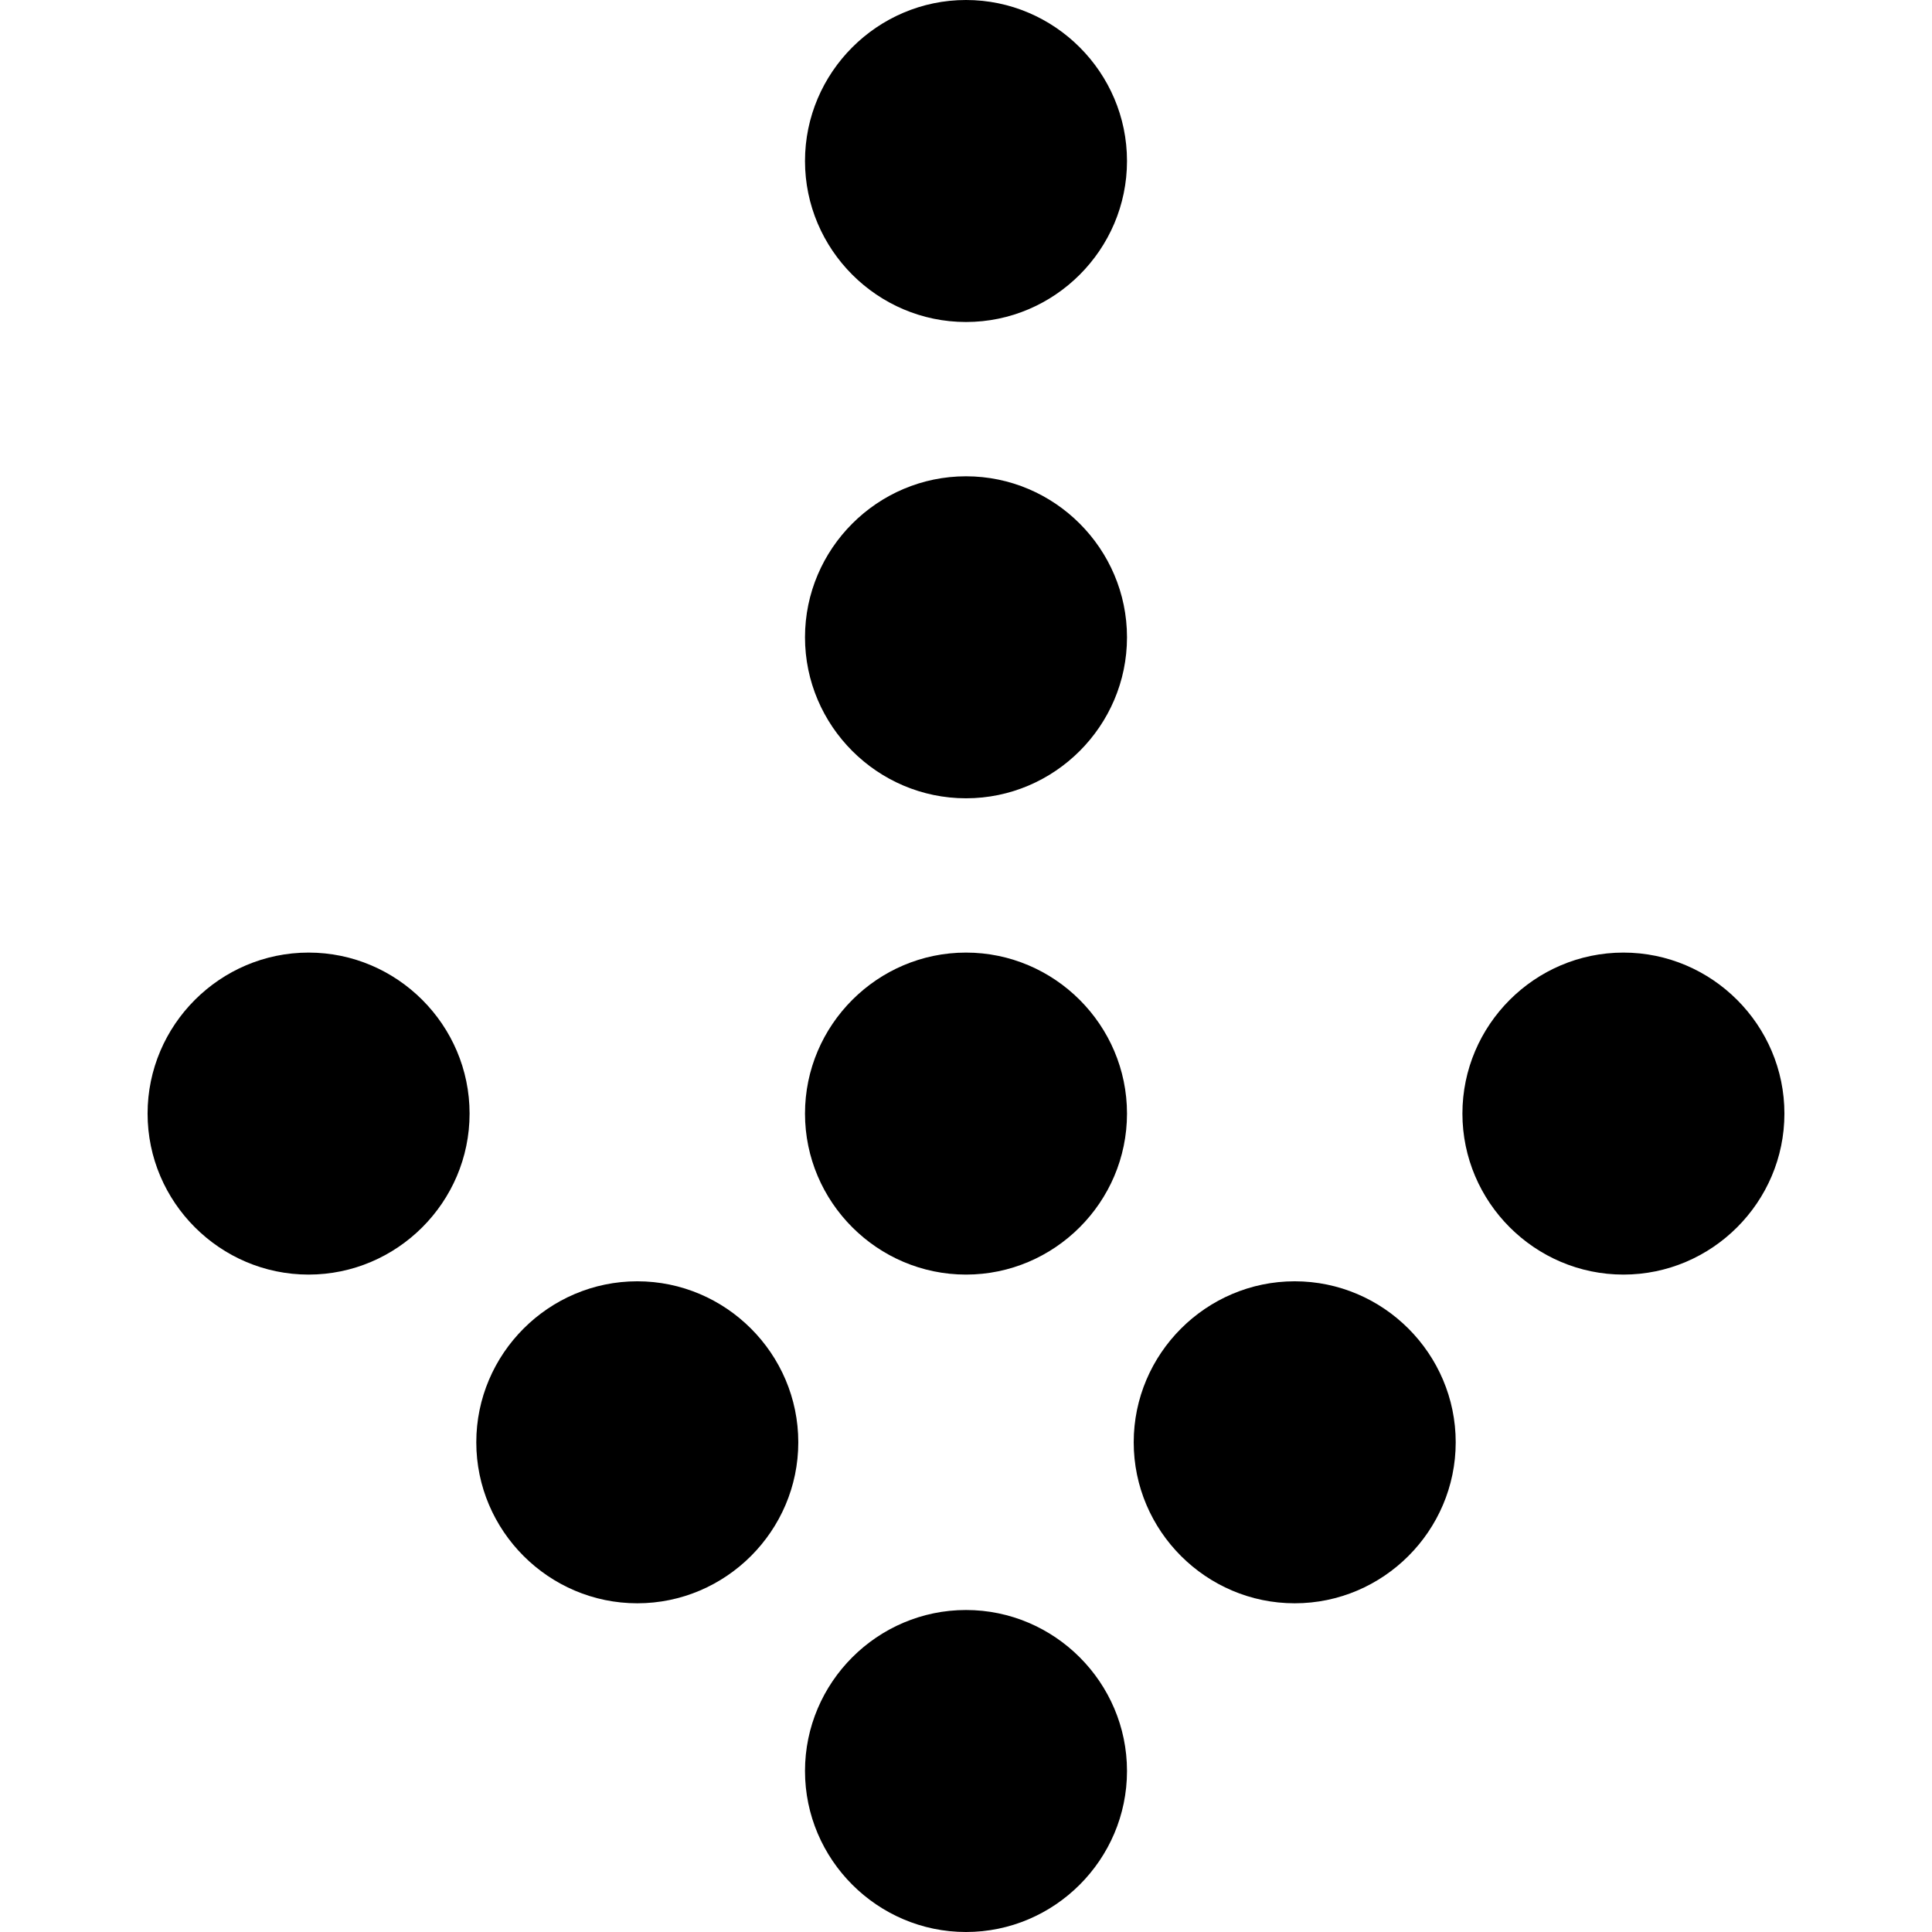 <?xml version="1.0" encoding="utf-8"?>
<!-- Generator: Adobe Illustrator 25.1.0, SVG Export Plug-In . SVG Version: 6.00 Build 0)  -->
<svg version="1.1" id="Layer_1" xmlns="http://www.w3.org/2000/svg" xmlns:xlink="http://www.w3.org/1999/xlink" x="0px" y="0px"
	 width="144px" height="144px" viewBox="0 0 144 144" style="enable-background:new 0 0 144 144;" xml:space="preserve">
<path d="M84,132c0-6.6-5.4-12-12-12s-12,5.4-12,12c0,6.6,5.4,12,12,12S84,138.6,84,132z M72,95c-6.6,0-12-5.4-12-12s5.4-12,12-12
	s12,5.4,12,12S78.6,95,72,95z M72,59.5c-6.6,0-12-5.4-12-12s5.4-12,12-12s12,5.4,12,12S78.6,59.5,72,59.5z M72,24
	c-6.6,0-12-5.4-12-12S65.4,0,72,0s12,5.4,12,12S78.6,24,72,24z M47.5,119.5c-6.6,0-12-5.4-12-12s5.4-12,12-12s12,5.4,12,12
	S54.1,119.5,47.5,119.5z M23,95c-6.6,0-12-5.4-12-12s5.4-12,12-12s12,5.4,12,12S29.6,95,23,95z M121,95c-6.6,0-12-5.4-12-12
	s5.4-12,12-12s12,5.4,12,12S127.6,95,121,95z M96.5,119.5c-6.6,0-12-5.4-12-12s5.4-12,12-12s12,5.4,12,12S103.1,119.5,96.5,119.5z"
	/>
</svg>
